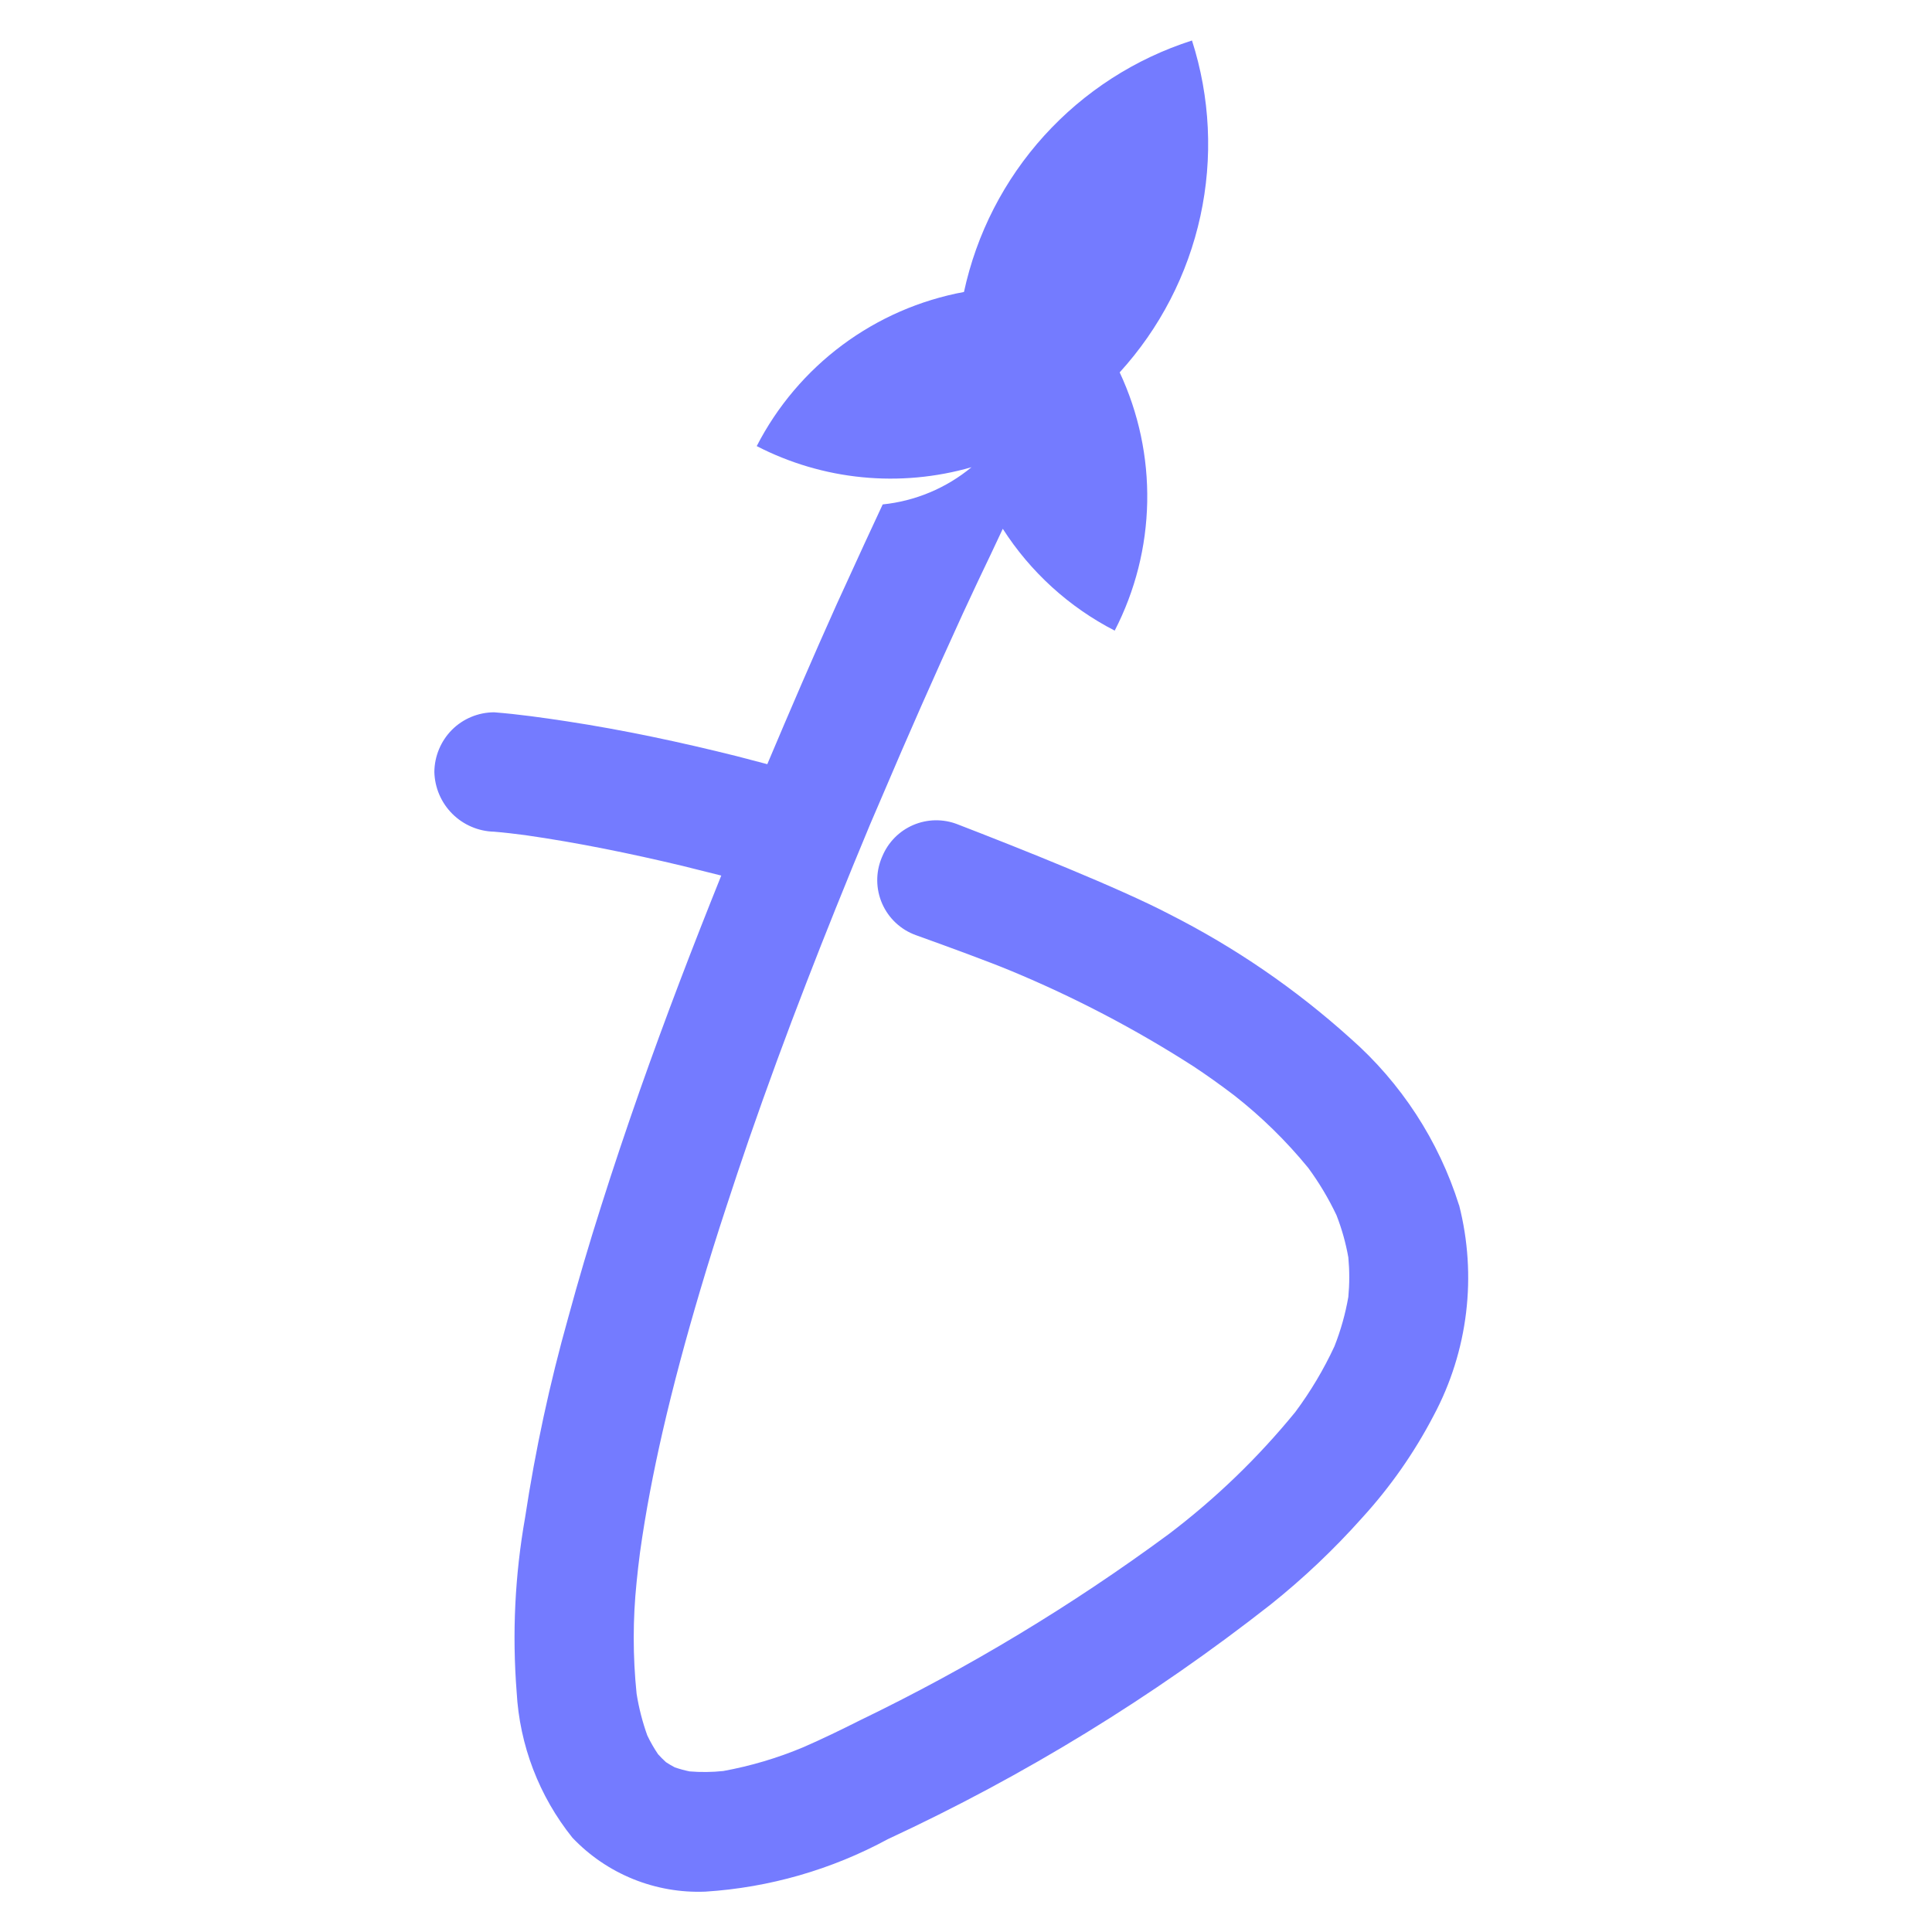 <svg xmlns="http://www.w3.org/2000/svg" xmlns:xlink="http://www.w3.org/1999/xlink" width="1080" zoomAndPan="magnify" viewBox="0 0 810 810" height="1080" preserveAspectRatio="xMidYMid meet" version="1.0"><defs><clipPath id="d60f44d339"><path d="M 182.059 16 L 616 16 L 616 794 L 182.059 794 Z M 182.059 16 " clip-rule="nonzero"/></clipPath></defs><g clip-path="url(#d60f44d339)"><path fill="#747bff" d="M 611.699 505.262 C 609.582 498.535 607.016 491.98 604 485.602 C 600.988 479.219 597.559 473.074 593.707 467.164 C 589.855 461.25 585.621 455.629 581.008 450.293 C 576.391 444.957 571.434 439.961 566.133 435.301 C 543.133 414.582 517.82 397.23 490.203 383.242 C 469.559 372.426 427.469 355.621 401.297 345.535 C 400.562 345.25 399.816 345.004 399.055 344.793 C 398.297 344.586 397.527 344.41 396.754 344.273 C 395.977 344.141 395.195 344.039 394.41 343.98 C 393.625 343.918 392.84 343.895 392.051 343.91 C 391.262 343.926 390.477 343.98 389.695 344.07 C 388.914 344.164 388.137 344.289 387.367 344.457 C 386.594 344.625 385.836 344.824 385.086 345.066 C 384.332 345.305 383.598 345.582 382.871 345.891 C 382.148 346.203 381.441 346.547 380.75 346.926 C 380.059 347.305 379.387 347.715 378.738 348.16 C 378.086 348.605 377.457 349.078 376.852 349.582 C 376.246 350.086 375.668 350.621 375.113 351.18 C 374.562 351.742 374.035 352.328 373.539 352.938 C 373.043 353.551 372.574 354.184 372.137 354.84 C 371.703 355.496 371.301 356.172 370.93 356.867 C 370.559 357.562 370.223 358.273 369.918 359.004 C 369.824 359.203 369.754 359.402 369.66 359.602 C 369.344 360.367 369.066 361.145 368.828 361.938 C 368.586 362.73 368.391 363.531 368.23 364.344 C 368.074 365.156 367.957 365.977 367.883 366.797 C 367.809 367.621 367.777 368.449 367.785 369.277 C 367.797 370.102 367.848 370.926 367.938 371.75 C 368.031 372.57 368.164 373.387 368.34 374.195 C 368.516 375.004 368.73 375.801 368.988 376.59 C 369.242 377.375 369.539 378.148 369.871 378.906 C 370.207 379.66 370.578 380.398 370.984 381.117 C 371.395 381.84 371.84 382.535 372.316 383.211 C 372.797 383.883 373.309 384.531 373.855 385.156 C 374.398 385.777 374.977 386.371 375.578 386.934 C 376.184 387.5 376.816 388.031 377.477 388.531 C 378.137 389.031 378.816 389.496 379.523 389.93 C 380.23 390.359 380.957 390.754 381.703 391.109 C 382.449 391.469 383.211 391.789 383.988 392.066 C 398.211 397.172 414.934 403.32 423.734 406.984 C 450.453 418.07 475.984 431.422 500.324 447.051 C 506.121 450.879 511.766 454.934 517.305 459.129 C 528.828 468.145 539.219 478.312 548.484 489.637 C 553.066 495.879 557.02 502.496 560.336 509.492 C 562.57 515.223 564.223 521.113 565.297 527.168 C 565.812 532.691 565.812 538.215 565.297 543.738 C 564.062 550.836 562.121 557.738 559.477 564.441 C 554.945 574.199 549.465 583.395 543.039 592.027 C 527.395 611.18 509.719 628.23 490.016 643.18 C 449.23 673.246 406.027 699.297 360.398 721.328 C 352.645 725.23 344.82 729.035 336.832 732.512 C 325.996 737.062 314.797 740.395 303.238 742.504 C 298.531 743 293.816 743.055 289.098 742.668 C 287 742.234 284.938 741.668 282.91 740.973 C 281.641 740.312 280.406 739.586 279.211 738.793 C 278.059 737.75 276.957 736.648 275.914 735.492 C 274.199 732.969 272.688 730.332 271.375 727.574 C 269.34 721.891 267.848 716.062 266.898 710.098 C 265.293 694.5 265.293 678.902 266.898 663.305 C 267.289 659.195 267.793 655.059 268.312 650.969 C 270.668 634 273.934 617.184 277.738 600.5 C 282.336 580.465 287.695 560.715 293.527 541.062 C 297.023 529.277 300.684 517.578 304.512 505.957 C 307.582 496.531 310.723 487.148 313.938 477.805 C 321.605 455.684 329.668 433.711 338.129 411.887 C 342.137 401.473 346.258 391.113 350.406 380.754 C 355.121 369.027 359.906 357.332 364.77 345.676 C 365.242 344.496 368.504 336.977 369.625 334.363 C 380.621 308.484 391.98 282.762 403.703 257.191 C 405.66 252.926 407.695 248.684 409.664 244.418 C 411.445 240.574 413.34 236.781 415.133 232.941 C 416.922 229.098 418.668 225.457 420.422 221.699 C 423.309 226.207 426.48 230.512 429.934 234.602 C 433.391 238.695 437.098 242.543 441.059 246.148 C 445.02 249.754 449.199 253.082 453.602 256.137 C 458 259.188 462.582 261.941 467.344 264.391 C 469.488 260.234 471.387 255.965 473.043 251.59 C 474.699 247.215 476.102 242.762 477.25 238.227 C 478.395 233.691 479.281 229.105 479.902 224.469 C 480.523 219.832 480.883 215.176 480.973 210.5 C 481.062 205.82 480.887 201.152 480.441 196.496 C 480 191.84 479.289 187.223 478.32 182.648 C 477.348 178.07 476.117 173.566 474.633 169.129 C 473.145 164.695 471.41 160.359 469.43 156.121 C 471.523 153.824 473.539 151.461 475.477 149.031 C 477.418 146.602 479.273 144.109 481.051 141.559 C 482.824 139.008 484.516 136.402 486.121 133.738 C 487.723 131.074 489.238 128.363 490.668 125.602 C 492.094 122.84 493.43 120.035 494.672 117.184 C 495.914 114.336 497.062 111.449 498.113 108.523 C 499.168 105.602 500.125 102.645 500.984 99.656 C 501.844 96.668 502.602 93.656 503.266 90.621 C 503.926 87.582 504.488 84.527 504.949 81.453 C 505.41 78.379 505.77 75.293 506.031 72.195 C 506.289 69.098 506.445 65.996 506.504 62.887 C 506.559 59.777 506.512 56.672 506.363 53.566 C 506.215 50.461 505.965 47.367 505.613 44.277 C 505.262 41.188 504.809 38.113 504.258 35.055 C 503.703 31.996 503.051 28.961 502.297 25.941 C 501.547 22.926 500.695 19.938 499.746 16.98 C 496.789 17.926 493.863 18.969 490.977 20.109 C 488.086 21.246 485.234 22.48 482.426 23.805 C 479.617 25.129 476.855 26.547 474.137 28.055 C 471.422 29.559 468.758 31.156 466.145 32.836 C 463.531 34.52 460.98 36.285 458.484 38.133 C 455.988 39.98 453.555 41.91 451.184 43.918 C 448.812 45.93 446.512 48.012 444.281 50.172 C 442.047 52.332 439.887 54.562 437.801 56.863 C 435.715 59.164 433.703 61.531 431.773 63.965 C 429.844 66.398 427.992 68.891 426.223 71.445 C 424.457 74 422.773 76.609 421.176 79.273 C 419.582 81.938 418.074 84.652 416.652 87.418 C 415.234 90.18 413.91 92.988 412.672 95.84 C 411.438 98.688 410.301 101.578 409.254 104.504 C 408.207 107.426 407.262 110.383 406.41 113.371 C 405.559 116.359 404.805 119.371 404.148 122.406 C 399.551 123.258 395.016 124.367 390.543 125.738 C 386.066 127.105 381.688 128.723 377.398 130.594 C 373.113 132.465 368.945 134.57 364.898 136.918 C 360.852 139.262 356.949 141.832 353.195 144.621 C 349.441 147.414 345.859 150.41 342.449 153.609 C 339.039 156.812 335.82 160.195 332.797 163.766 C 329.773 167.336 326.961 171.062 324.363 174.953 C 321.766 178.844 319.398 182.871 317.262 187.031 C 320.695 188.801 324.203 190.406 327.789 191.844 C 331.375 193.285 335.023 194.551 338.727 195.645 C 342.434 196.738 346.184 197.656 349.973 198.398 C 353.766 199.137 357.586 199.695 361.43 200.074 C 365.277 200.453 369.129 200.648 372.992 200.664 C 376.859 200.676 380.715 200.508 384.562 200.156 C 388.41 199.805 392.23 199.273 396.031 198.562 C 399.828 197.848 403.582 196.961 407.297 195.891 C 404.66 198.07 401.883 200.043 398.957 201.809 C 396.031 203.578 392.992 205.121 389.84 206.441 C 386.688 207.762 383.453 208.844 380.141 209.691 C 376.828 210.535 373.473 211.133 370.074 211.48 C 364.984 222.406 359.902 233.352 354.918 244.336 C 353.59 247.281 352.211 250.227 350.879 253.137 C 340.852 275.434 331.188 297.914 321.691 320.387 C 318.379 319.527 315.07 318.633 311.758 317.781 C 310.793 317.547 309.836 317.277 308.871 317.027 C 285.305 311.137 261.562 306.07 237.594 302.406 C 227.496 300.875 217.352 299.434 207.156 298.633 C 205.516 298.641 203.891 298.805 202.281 299.129 C 200.672 299.453 199.109 299.93 197.594 300.559 C 196.078 301.188 194.637 301.957 193.273 302.871 C 191.91 303.781 190.645 304.816 189.484 305.977 C 188.324 307.141 187.293 308.406 186.383 309.77 C 185.469 311.137 184.699 312.578 184.066 314.094 C 183.434 315.605 182.953 317.168 182.621 318.777 C 182.293 320.383 182.121 322.008 182.105 323.652 C 182.125 324.465 182.184 325.277 182.281 326.086 C 182.379 326.895 182.516 327.699 182.688 328.492 C 182.863 329.289 183.074 330.074 183.32 330.852 C 183.57 331.629 183.855 332.391 184.176 333.137 C 184.496 333.887 184.852 334.617 185.242 335.332 C 185.633 336.047 186.055 336.742 186.512 337.418 C 186.969 338.094 187.457 338.746 187.977 339.371 C 188.496 340 189.043 340.602 189.617 341.18 C 190.195 341.754 190.797 342.301 191.426 342.82 C 192.055 343.34 192.703 343.828 193.379 344.285 C 194.055 344.742 194.75 345.164 195.465 345.555 C 196.18 345.945 196.91 346.301 197.66 346.621 C 198.406 346.945 199.172 347.227 199.945 347.477 C 200.723 347.727 201.508 347.938 202.305 348.109 C 203.098 348.285 203.902 348.418 204.711 348.516 C 205.52 348.613 206.332 348.672 207.145 348.691 C 211.516 349.047 215.852 349.574 220.215 350.141 C 242.355 353.312 264.316 357.824 286.07 363.008 C 288.191 363.516 290.312 364.094 292.434 364.602 C 295.766 365.402 299.078 366.25 302.391 367.086 C 290.418 396.863 278.93 426.816 268.277 457.09 C 262.609 473.27 257.129 489.52 251.969 505.863 C 247.059 521.27 242.484 536.766 238.242 552.352 C 230.477 579.949 224.445 607.918 220.145 636.262 C 215.871 660.488 214.691 684.867 216.609 709.391 C 216.914 714.934 217.645 720.422 218.801 725.848 C 219.961 731.277 221.531 736.586 223.52 741.77 C 225.504 746.953 227.875 751.949 230.641 756.766 C 233.402 761.578 236.523 766.152 239.996 770.48 C 241.777 772.352 243.652 774.125 245.621 775.801 C 247.59 777.473 249.641 779.039 251.777 780.496 C 253.914 781.949 256.121 783.289 258.398 784.508 C 260.676 785.727 263.012 786.824 265.406 787.797 C 267.801 788.766 270.242 789.609 272.727 790.32 C 275.207 791.031 277.723 791.609 280.27 792.055 C 282.816 792.5 285.379 792.809 287.957 792.98 C 290.535 793.148 293.113 793.184 295.695 793.082 C 309.109 792.227 322.273 789.941 335.191 786.227 C 348.105 782.508 360.473 777.449 372.289 771.047 C 400.832 757.797 428.52 742.949 455.348 726.504 C 482.176 710.059 507.973 692.121 532.73 672.699 C 546.504 661.688 559.262 649.602 571 636.438 C 582.895 623.422 592.918 609.098 601.07 593.465 C 602.855 590.121 604.484 586.699 605.953 583.207 C 607.422 579.711 608.727 576.156 609.867 572.539 C 611.004 568.926 611.977 565.266 612.777 561.559 C 613.578 557.852 614.203 554.117 614.66 550.355 C 615.113 546.594 615.395 542.816 615.5 539.027 C 615.605 535.238 615.535 531.449 615.289 527.668 C 615.043 523.883 614.625 520.121 614.031 516.375 C 613.438 512.633 612.672 508.926 611.734 505.25 Z M 611.699 505.262 " fill-opacity="1" fill-rule="nonzero"/></g></svg>